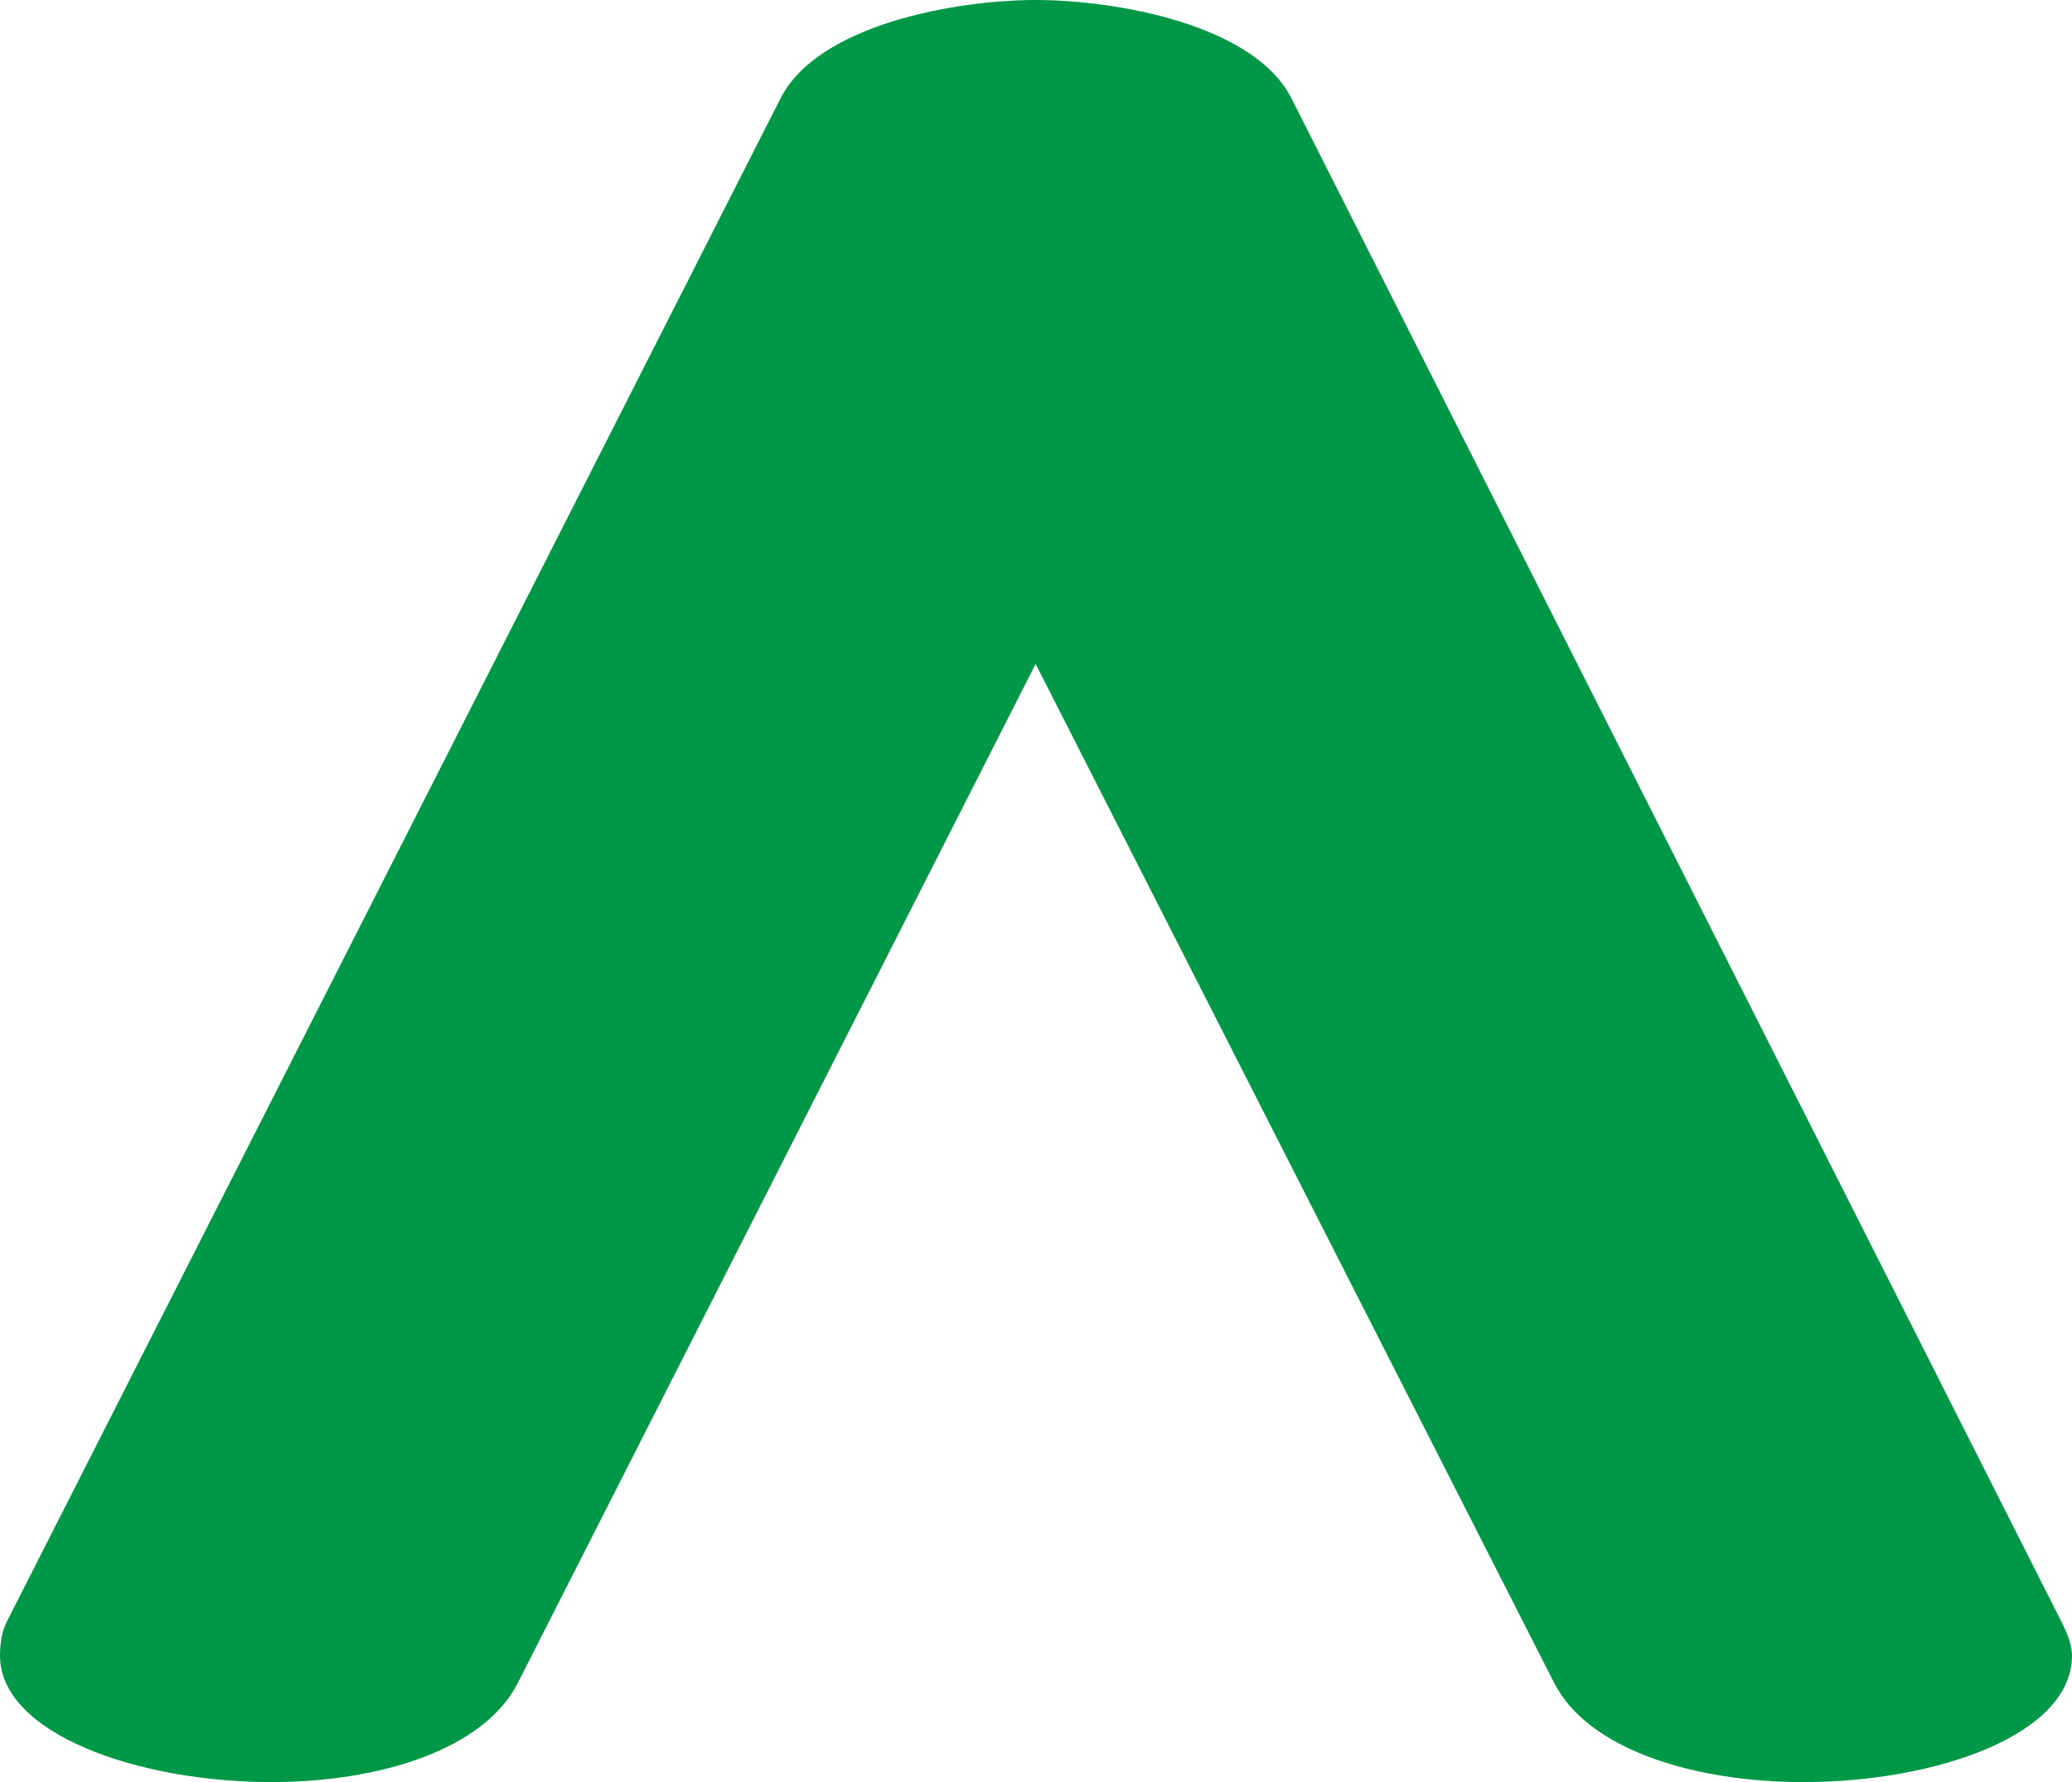 <?xml version="1.0" encoding="UTF-8"?>
<!DOCTYPE svg PUBLIC "-//W3C//DTD SVG 1.1//EN" "http://www.w3.org/Graphics/SVG/1.1/DTD/svg11.dtd">
<!-- Creator: CorelDRAW 2020 (64-Bit) -->
<svg xmlns="http://www.w3.org/2000/svg" xml:space="preserve" width="493px" height="424px" version="1.1" style="shape-rendering:geometricPrecision; text-rendering:geometricPrecision; image-rendering:optimizeQuality; fill-rule:evenodd; clip-rule:evenodd"
viewBox="0 0 493 424.012"
 xmlns:xlink="http://www.w3.org/1999/xlink"
 xmlns:xodm="http://www.corel.com/coreldraw/odm/2003">
 <defs>
  <style type="text/css">
   <![CDATA[
    .fil0 {fill:#009846;fill-rule:nonzero}
   ]]>
  </style>
 </defs>
 <g id="Layer_x0020_1">
  <path class="fil0" d="M493 393.931c0,-2.341 -0.886,-4.87 -2.521,-8.105l-183.187 -362.41c-8.975,-17.757 -42.149,-23.416 -60.882,-23.416 -18.553,0 -51.691,5.677 -60.702,23.416l-184.087 362.41c-1.357,2.672 -1.621,5.764 -1.621,8.105 0,18.496 32.634,30.092 64.657,30.081 25.495,-0.009 50.434,-7.629 58.548,-23.596l123.205 -242.447 123.385 242.447c8.079,15.875 33.307,23.551 59.009,23.596 31.868,0.056 64.196,-11.266 64.196,-30.081z"/>
 </g>
</svg>
